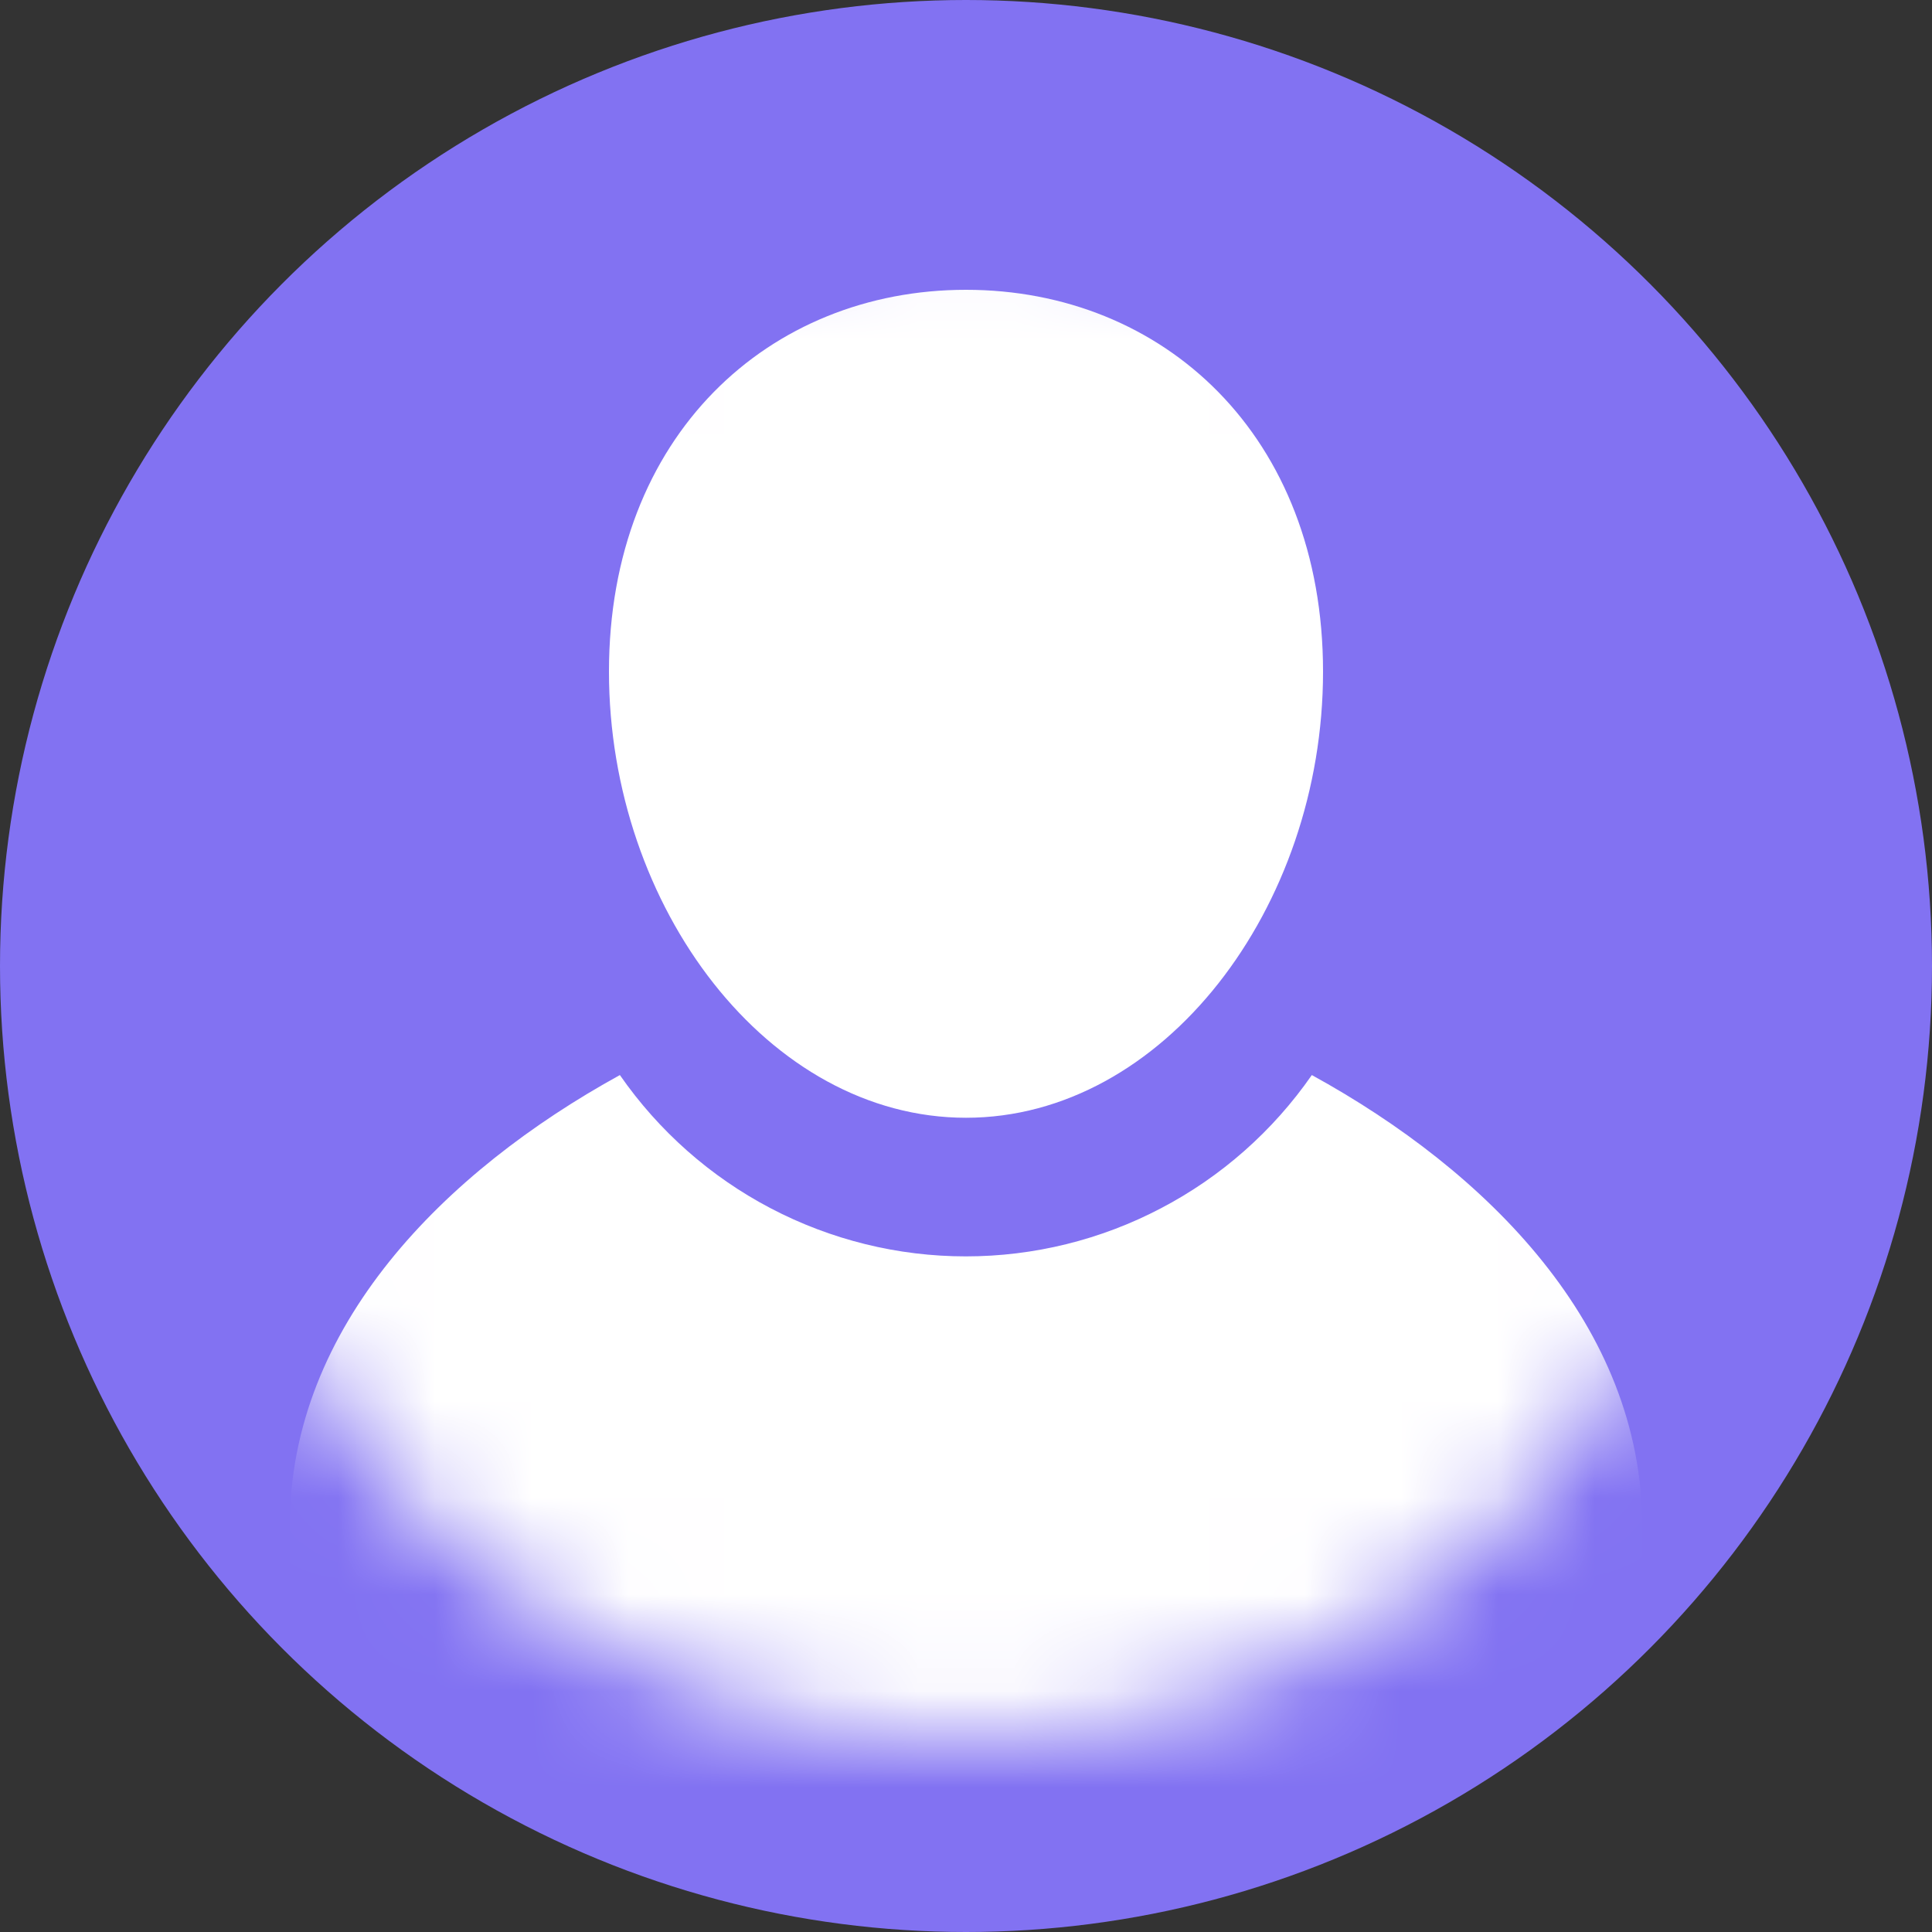 <svg width="20" height="20" viewBox="0 0 20 20" fill="none" xmlns="http://www.w3.org/2000/svg">
<rect x="0" y="0" width="20" height="20" fill="#333333" stroke="none"/>
<circle cx="10" cy="10" r="10" fill="#8272F2"/>
<mask id="mask0_22902_991" style="mask-type:alpha" maskUnits="userSpaceOnUse" x="2" y="2" width="16" height="16">
<circle cx="10" cy="10" r="8" fill="#8272F2"/>
</mask>
<g mask="url(#mask0_22902_991)">
<path d="M10 11.571C12.039 11.571 13.696 9.401 13.696 6.953C13.696 4.506 12.039 3 10 3C7.961 3 6.304 4.509 6.304 6.953C6.304 9.397 7.958 11.571 10 11.571ZM13.58 11.129C13.178 11.708 12.642 12.182 12.018 12.508C11.395 12.835 10.702 13.006 9.998 13.006C9.295 13.006 8.602 12.835 7.978 12.508C7.355 12.182 6.819 11.708 6.417 11.129C4.606 12.125 3 13.728 3 15.795V19H17V15.795C17 13.728 15.395 12.125 13.58 11.129Z" fill="white"/>
</g>
</svg>
